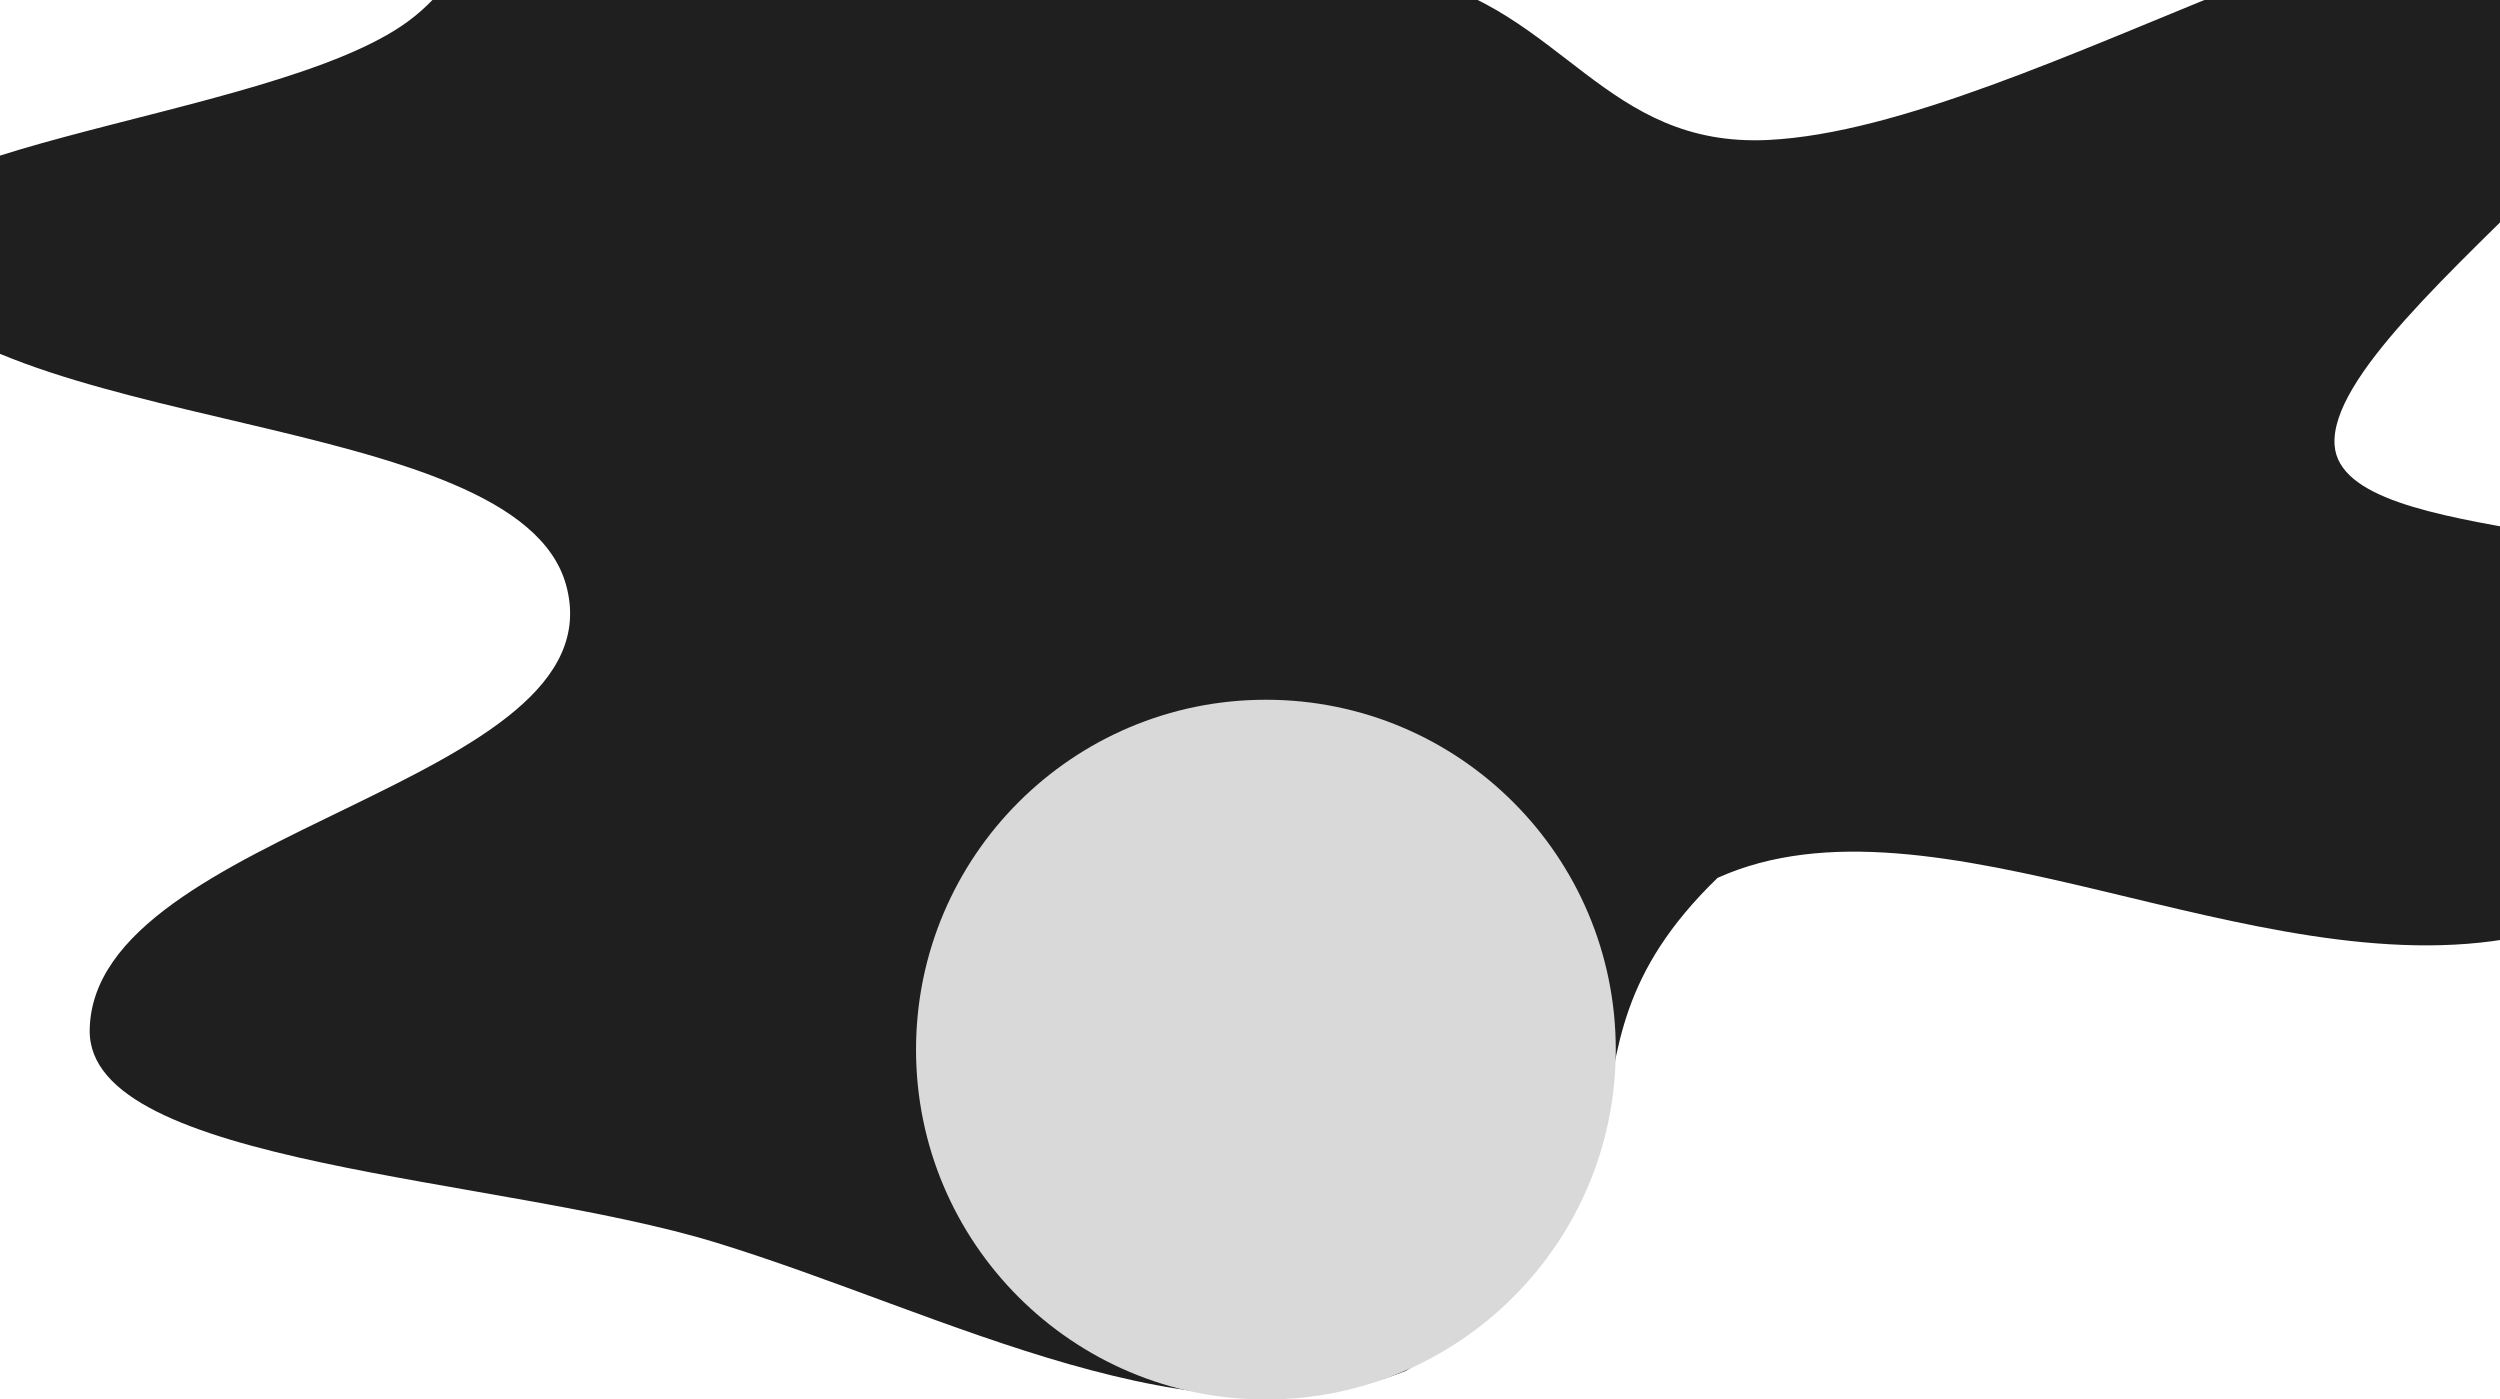 <svg width="393" height="220" viewBox="0 0 393 220" fill="none" xmlns="http://www.w3.org/2000/svg">
<path fill-rule="evenodd" clip-rule="evenodd" d="M221.761 -3.767C245.685 1.534 252.278 23.268 278 22C318.829 19.987 388.784 -29.151 417.916 -13.438C445.213 1.284 365.448 49.092 367 70C368.242 86.728 428.516 80.494 426.128 97.184C423.585 114.958 426.504 141.351 395.668 147.323C354.266 155.341 303.869 122.75 270 138C239 168 269.5 186 221 215.5C188.239 228.5 148.596 206.379 112.535 195.328C78.433 184.877 13.876 183.3 14.1 161.986C14.434 130.252 97.59 123.387 89 92C81.309 63.896 -2.457 68.858 -18.772 41.868C-30.284 22.824 42.375 19.473 64.193 3.325C87.182 -13.691 71.991 -52.179 110.643 -53.918C159.189 -56.103 176.639 -13.765 221.761 -3.767Z" fill="#1F1F1F"/>
<circle cx="199" cy="165" r="55" fill="#D9D9D9"/>
</svg>
